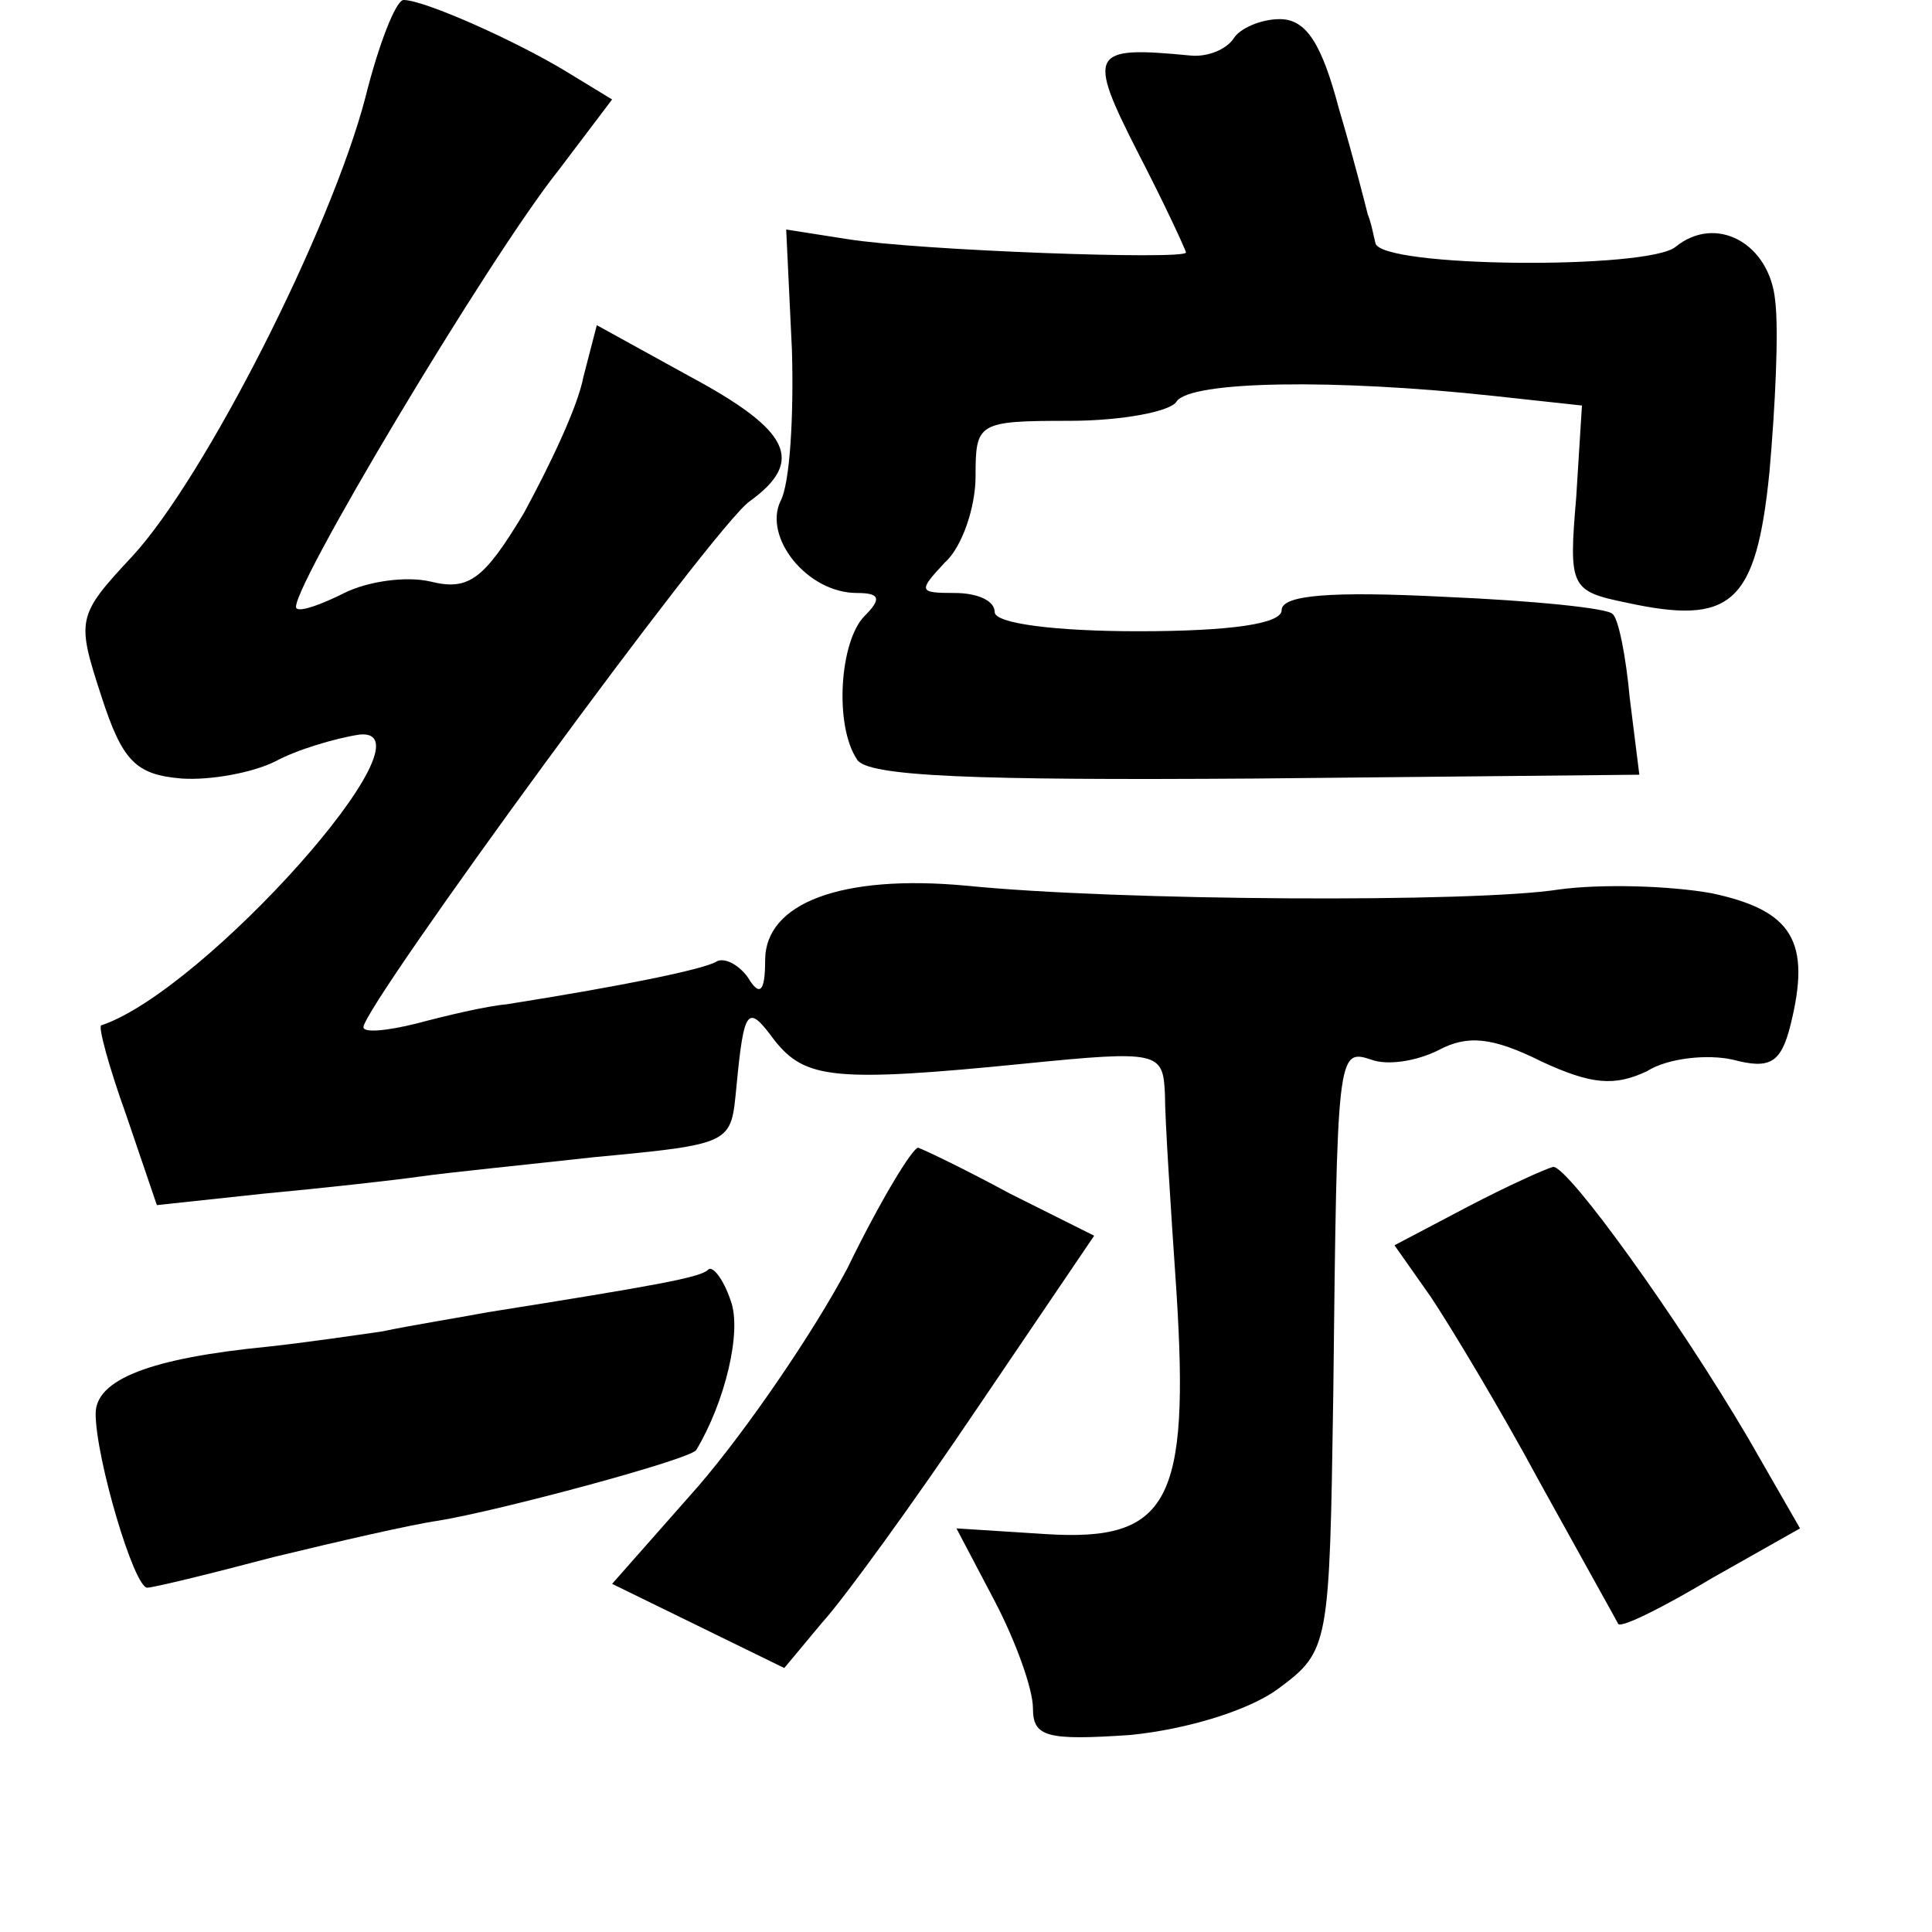 <?xml version="1.0" standalone="no"?>
<!DOCTYPE svg PUBLIC "-//W3C//DTD SVG 20010904//EN"
 "http://www.w3.org/TR/2001/REC-SVG-20010904/DTD/svg10.dtd">
<svg version="1.0" xmlns="http://www.w3.org/2000/svg"
 width="101pt" height="101pt" viewBox="0 0 101 101"
 preserveAspectRatio="xMidYMid meet">
<g transform="translate(0,101) scale(0.1,-0.1)"
fill="#000000" stroke="none">
<path d="M191 959 c-18 -69 -84 -199 -122 -240 -29 -31 -29 -33 -16 -73 11
-34 18 -41 42 -43 15 -1 37 3 49 9 11 6 31 12 44 14 42 4 -81 -134 -135 -152
-2 0 4 -22 13 -47 l16 -47 56 6 c32 3 68 7 82 9 14 2 54 6 90 10 74 7 72 7 75
37 4 42 6 43 20 24 16 -20 31 -22 131 -12 70 7 72 6 73 -16 0 -13 3 -59 6
-103 7 -110 -4 -131 -68 -127 l-47 3 20 -38 c11 -21 20 -46 20 -56 0 -15 7
-17 51 -14 30 3 62 13 77 24 27 20 27 22 29 154 2 179 2 181 20 175 8 -3 23
-1 35 5 15 8 28 7 54 -6 26 -12 38 -13 55 -5 11 7 32 9 45 6 19 -5 25 -2 30
18 11 44 1 60 -41 69 -22 4 -58 5 -80 2 -44 -7 -231 -6 -310 2 -65 6 -105 -9
-105 -39 0 -17 -3 -19 -9 -9 -5 7 -13 11 -17 8 -8 -4 -46 -12 -109 -22 -11 -1
-32 -6 -47 -10 -16 -4 -28 -5 -28 -2 0 11 184 263 202 275 29 21 21 37 -31 65
l-49 27 -7 -27 c-3 -16 -18 -47 -31 -71 -21 -35 -29 -41 -49 -36 -13 3 -33 0
-45 -6 -12 -6 -23 -10 -25 -8 -6 5 101 184 137 229 l28 37 -23 14 c-26 16 -75
38 -86 38 -4 0 -13 -23 -20 -51z"/>
<path d="M645 990 c-4 -6 -14 -10 -23 -9 -52 5 -54 2 -27 -51 14 -27 25 -51
25 -52 0 -4 -140 1 -177 7 l-32 5 3 -63 c1 -34 -1 -70 -6 -79 -9 -19 14 -48
40 -48 12 0 13 -3 4 -12 -13 -13 -16 -57 -4 -75 5 -9 62 -11 208 -10 l201 2
-5 40 c-2 22 -6 42 -9 44 -2 3 -41 7 -88 9 -59 3 -85 1 -85 -7 0 -7 -26 -11
-75 -11 -43 0 -75 4 -75 10 0 6 -9 10 -21 10 -19 0 -19 1 -5 16 9 8 16 29 16
45 0 28 1 29 49 29 28 0 53 5 56 10 7 11 83 12 166 3 l46 -5 -3 -48 c-4 -47
-3 -49 26 -55 55 -12 68 -1 75 68 3 34 5 74 3 90 -3 30 -31 45 -52 28 -14 -12
-155 -11 -157 2 -1 4 -2 10 -4 15 -1 4 -7 28 -15 55 -9 34 -17 47 -31 47 -10
0 -21 -5 -24 -10z"/>
<path d="M443 347 c-18 -34 -53 -85 -78 -114 l-45 -51 45 -22 45 -22 20 24
c11 12 48 63 81 112 l61 90 -44 22 c-24 13 -45 23 -48 24 -3 0 -20 -28 -37
-63z"/>
<path d="M767 379 l-38 -20 19 -27 c10 -15 36 -58 57 -97 21 -38 40 -72 41
-74 2 -2 24 9 49 24 l46 26 -27 47 c-37 63 -94 142 -102 142 -4 -1 -24 -10
-45 -21z"/>
<path d="M370 346 c-5 -4 -27 -8 -115 -22 -16 -3 -41 -7 -55 -10 -14 -2 -41
-6 -60 -8 -61 -6 -90 -17 -90 -35 0 -23 20 -91 27 -91 3 0 32 7 66 16 33 8 72
17 86 19 31 5 132 32 135 37 15 25 24 62 18 78 -4 12 -10 19 -12 16z"/>
</g>
</svg>
